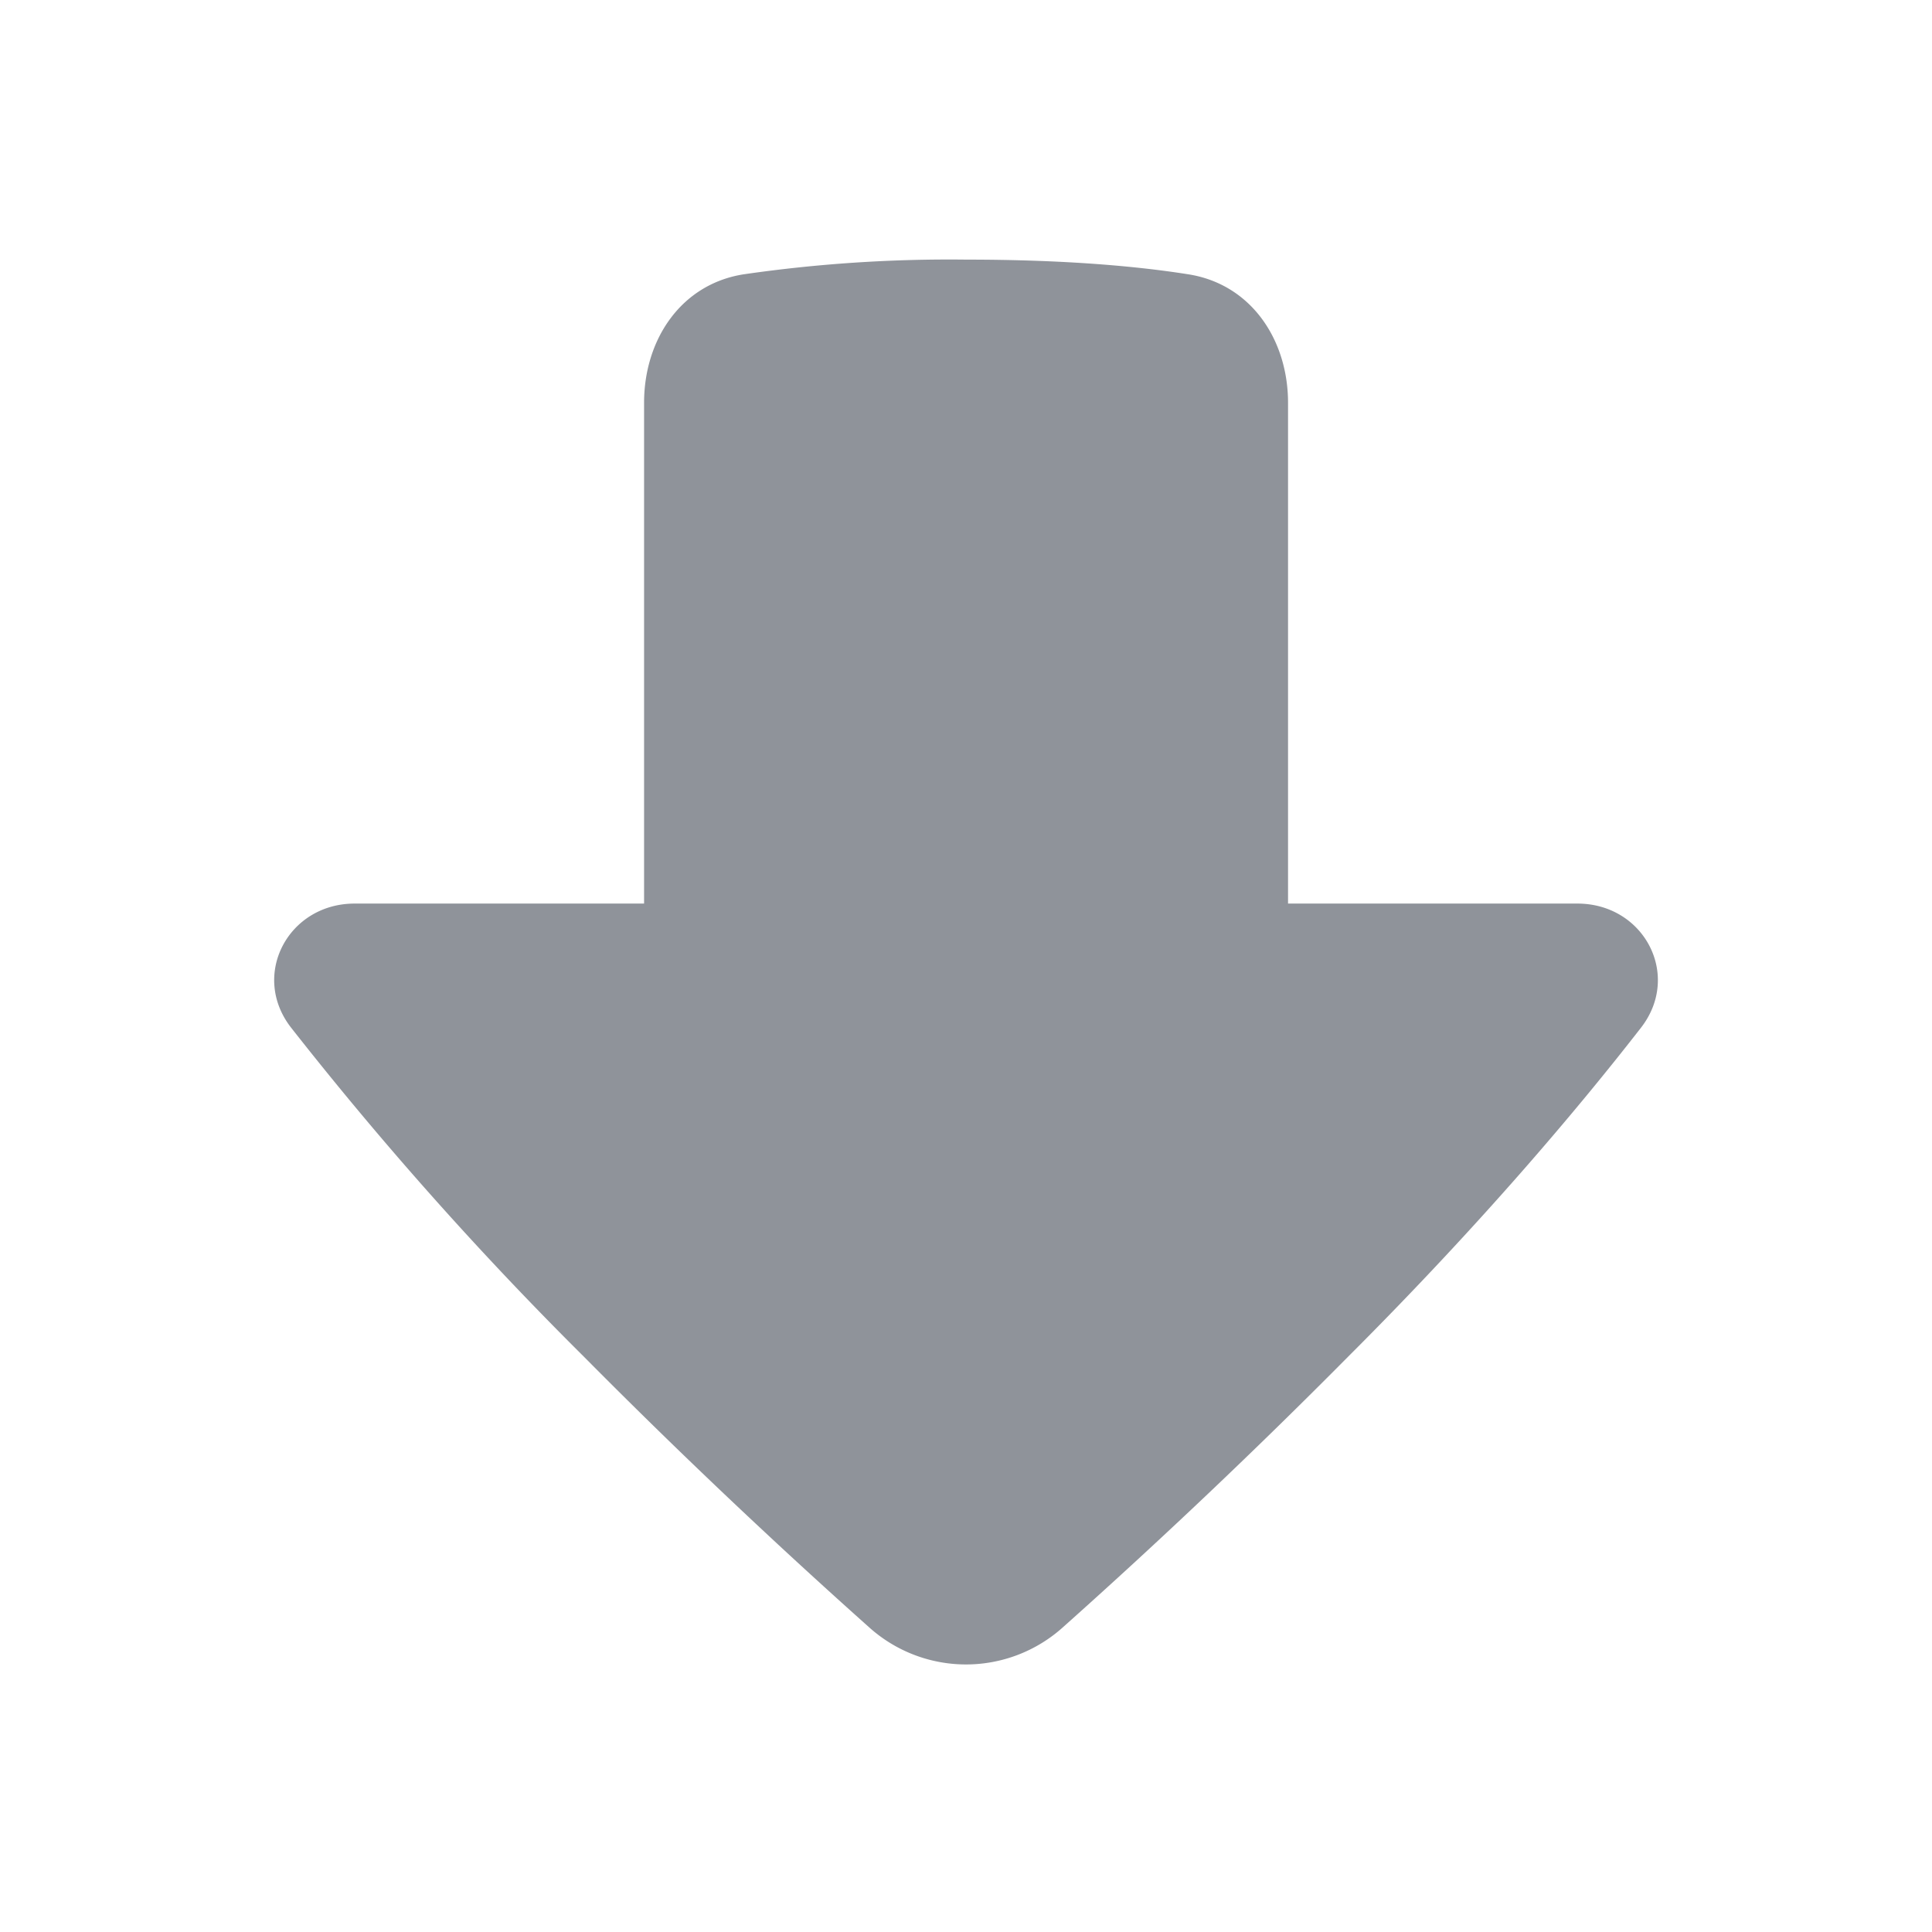 <svg width="16" height="16" viewBox="0 0 16 16" class="Vote Vote-down" fill="none" xmlns="http://www.w3.org/2000/svg"><title>Downvote</title><path fill="#8F939A" stroke="#ffffff" stroke-width="0" fill-rule="evenodd" clip-rule="evenodd" d="M8.803 13.476a1.2 1.2 0 01-1.606 0 53.03 53.03 0 01-2.364-2.243 29.613 29.613 0 01-2.422-2.722c-.339-.435-.025-1.028.526-1.028h2.397V3.336c0-.524.306-.982.823-1.064A11.874 11.874 0 018 2.15c.829 0 1.427.056 1.843.122.517.082.824.54.824 1.064v4.147h2.396c.552 0 .865.593.527 1.028-.52.669-1.32 1.62-2.423 2.722a53.038 53.038 0 01-2.364 2.243z"></path></svg>